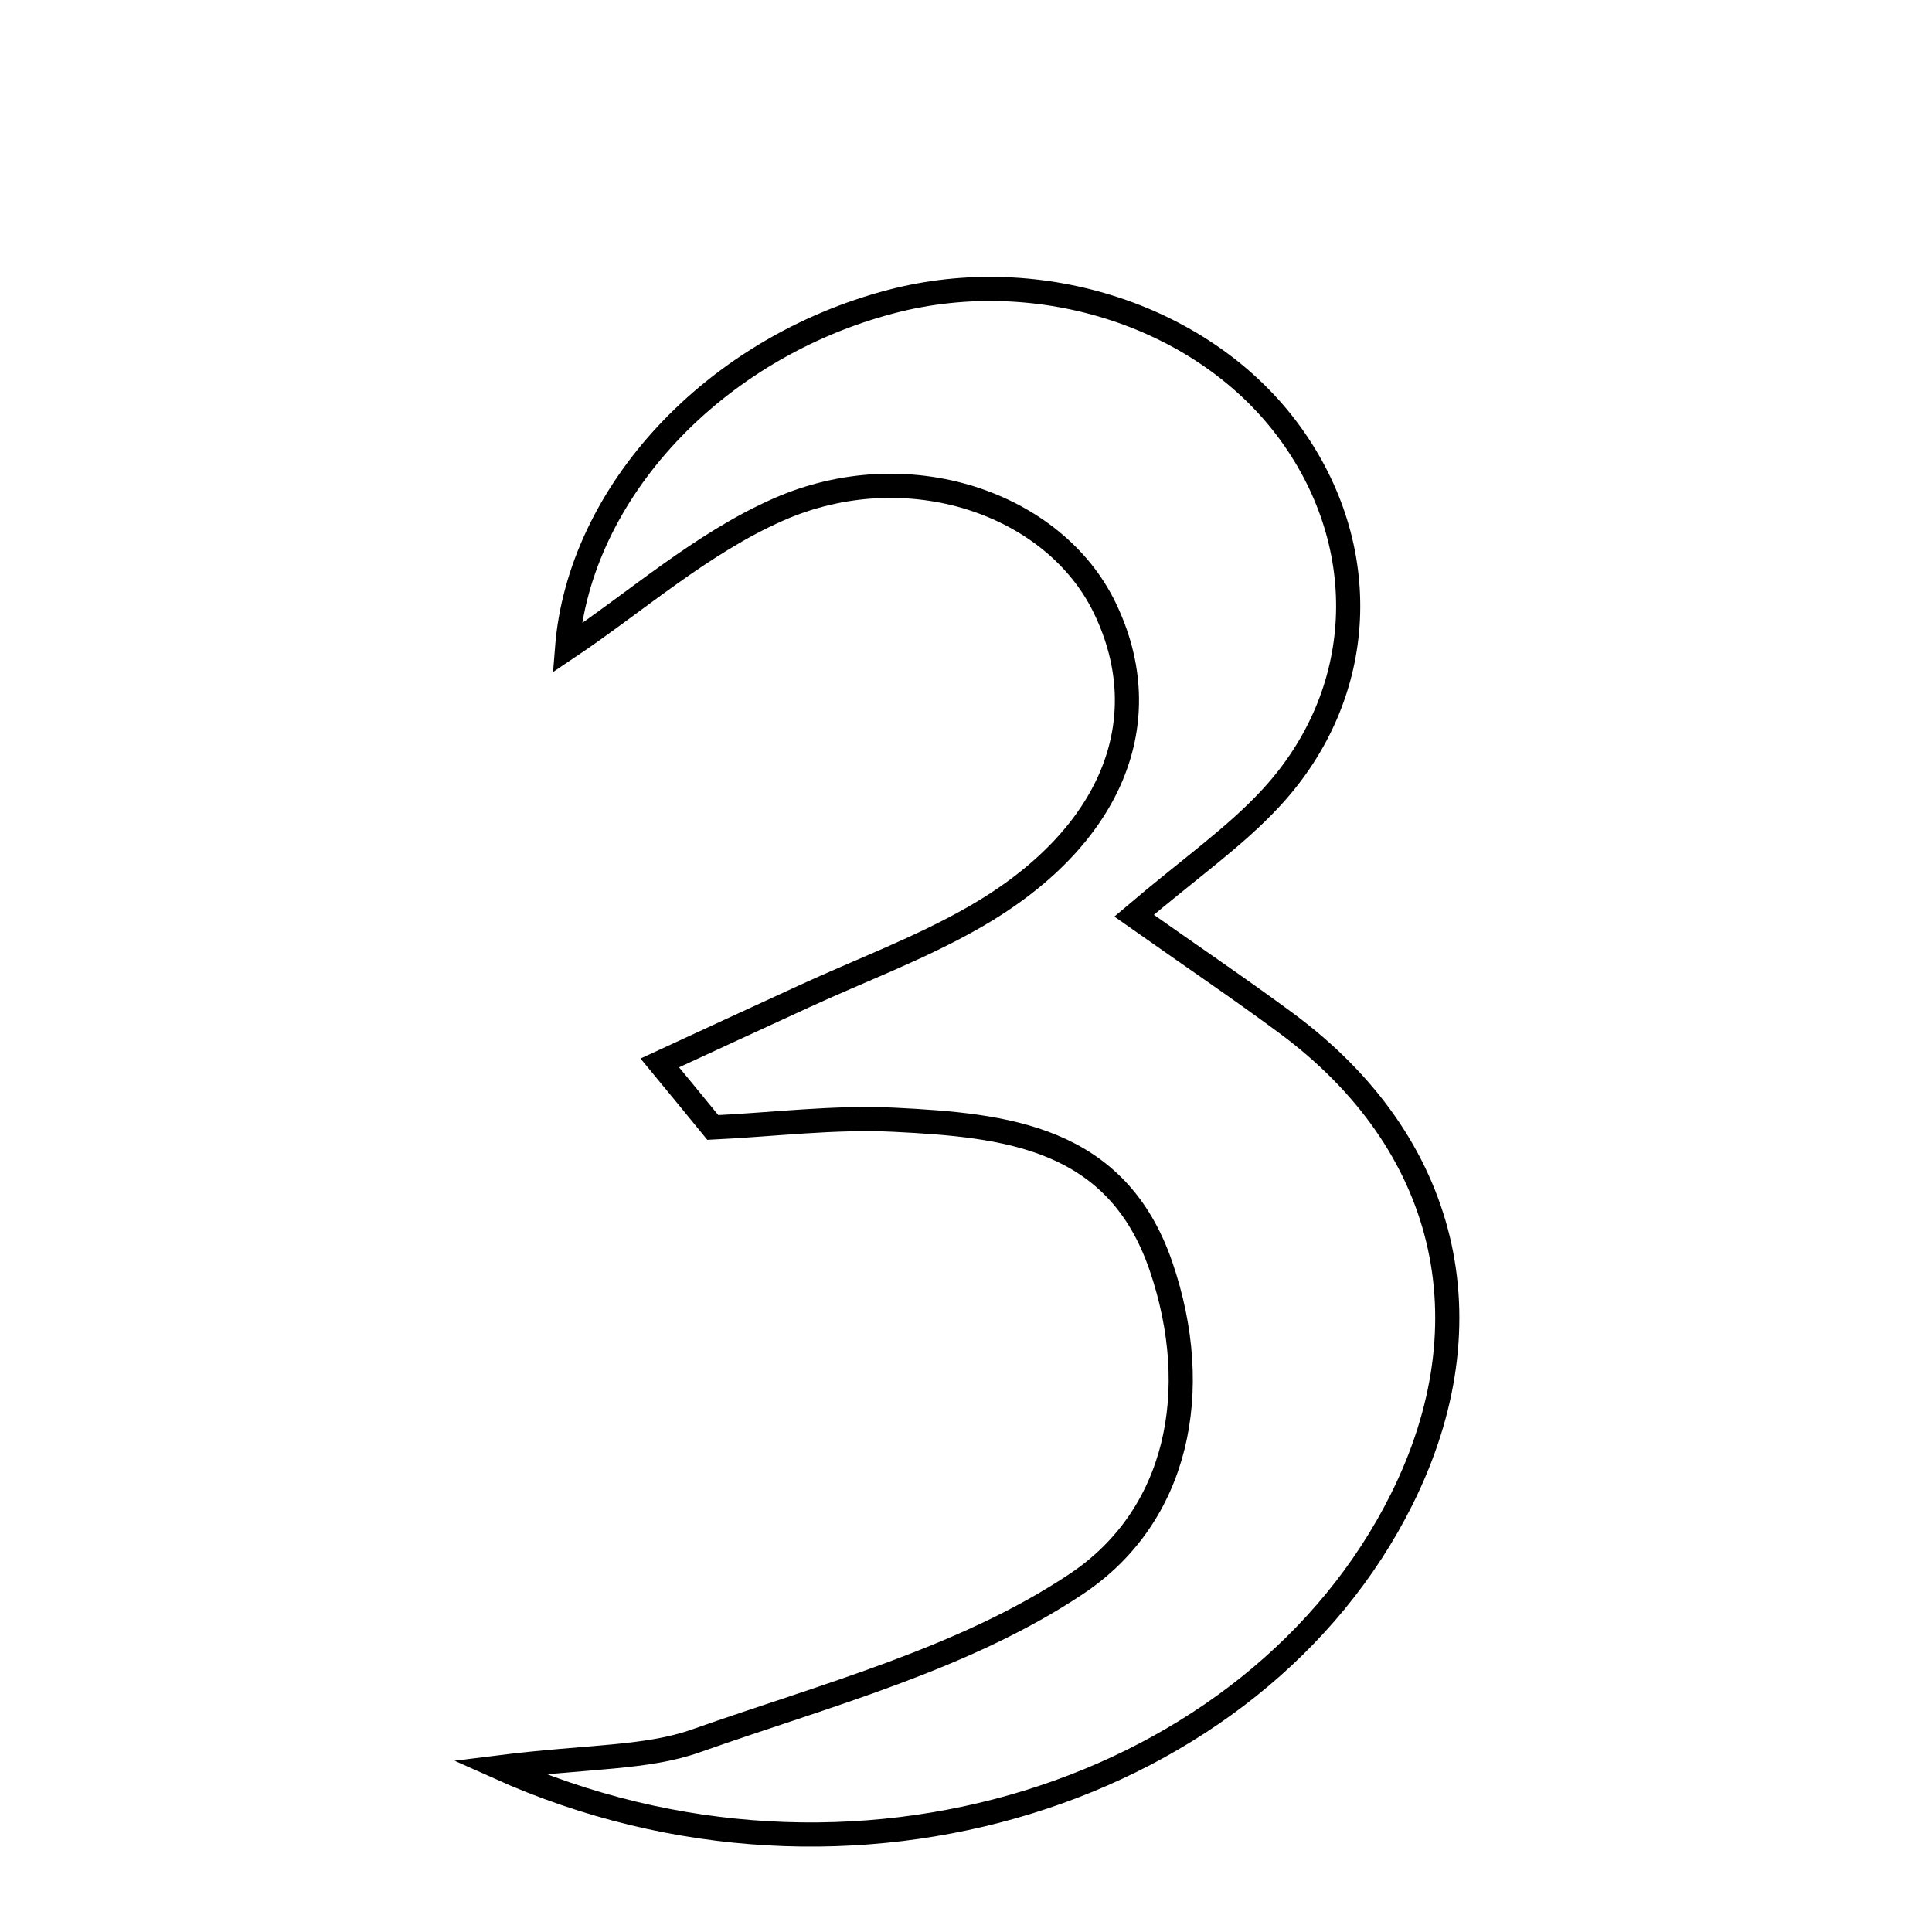 <svg xmlns="http://www.w3.org/2000/svg" viewBox="0.0 0.0 24.0 24.0" height="200px" width="200px"><path fill="none" stroke="black" stroke-width=".3" stroke-opacity="1.0"  filling="0" d="M11.075 3.745 C12.932 3.26 14.977 3.935 16.027 5.381 C17.057 6.799 16.987 8.616 15.791 9.91 C15.342 10.397 14.783 10.784 14.088 11.375 C14.803 11.879 15.402 12.284 15.982 12.713 C17.987 14.198 18.518 16.409 17.412 18.626 C15.605 22.249 10.576 23.922 6.196 21.955 C7.316 21.815 8.026 21.845 8.647 21.625 C10.26 21.055 11.986 20.603 13.377 19.672 C14.63 18.832 14.953 17.284 14.423 15.732 C13.872 14.118 12.491 13.979 11.109 13.91 C10.362 13.873 9.607 13.97 8.855 14.006 C8.637 13.738 8.416 13.471 8.196 13.204 C8.793 12.928 9.39 12.652 9.987 12.378 C10.692 12.053 11.427 11.781 12.099 11.396 C13.81 10.418 14.404 8.959 13.724 7.552 C13.097 6.252 11.276 5.621 9.668 6.33 C8.716 6.749 7.9 7.477 7.044 8.051 C7.195 6.123 8.865 4.322 11.075 3.745"></path></svg>
